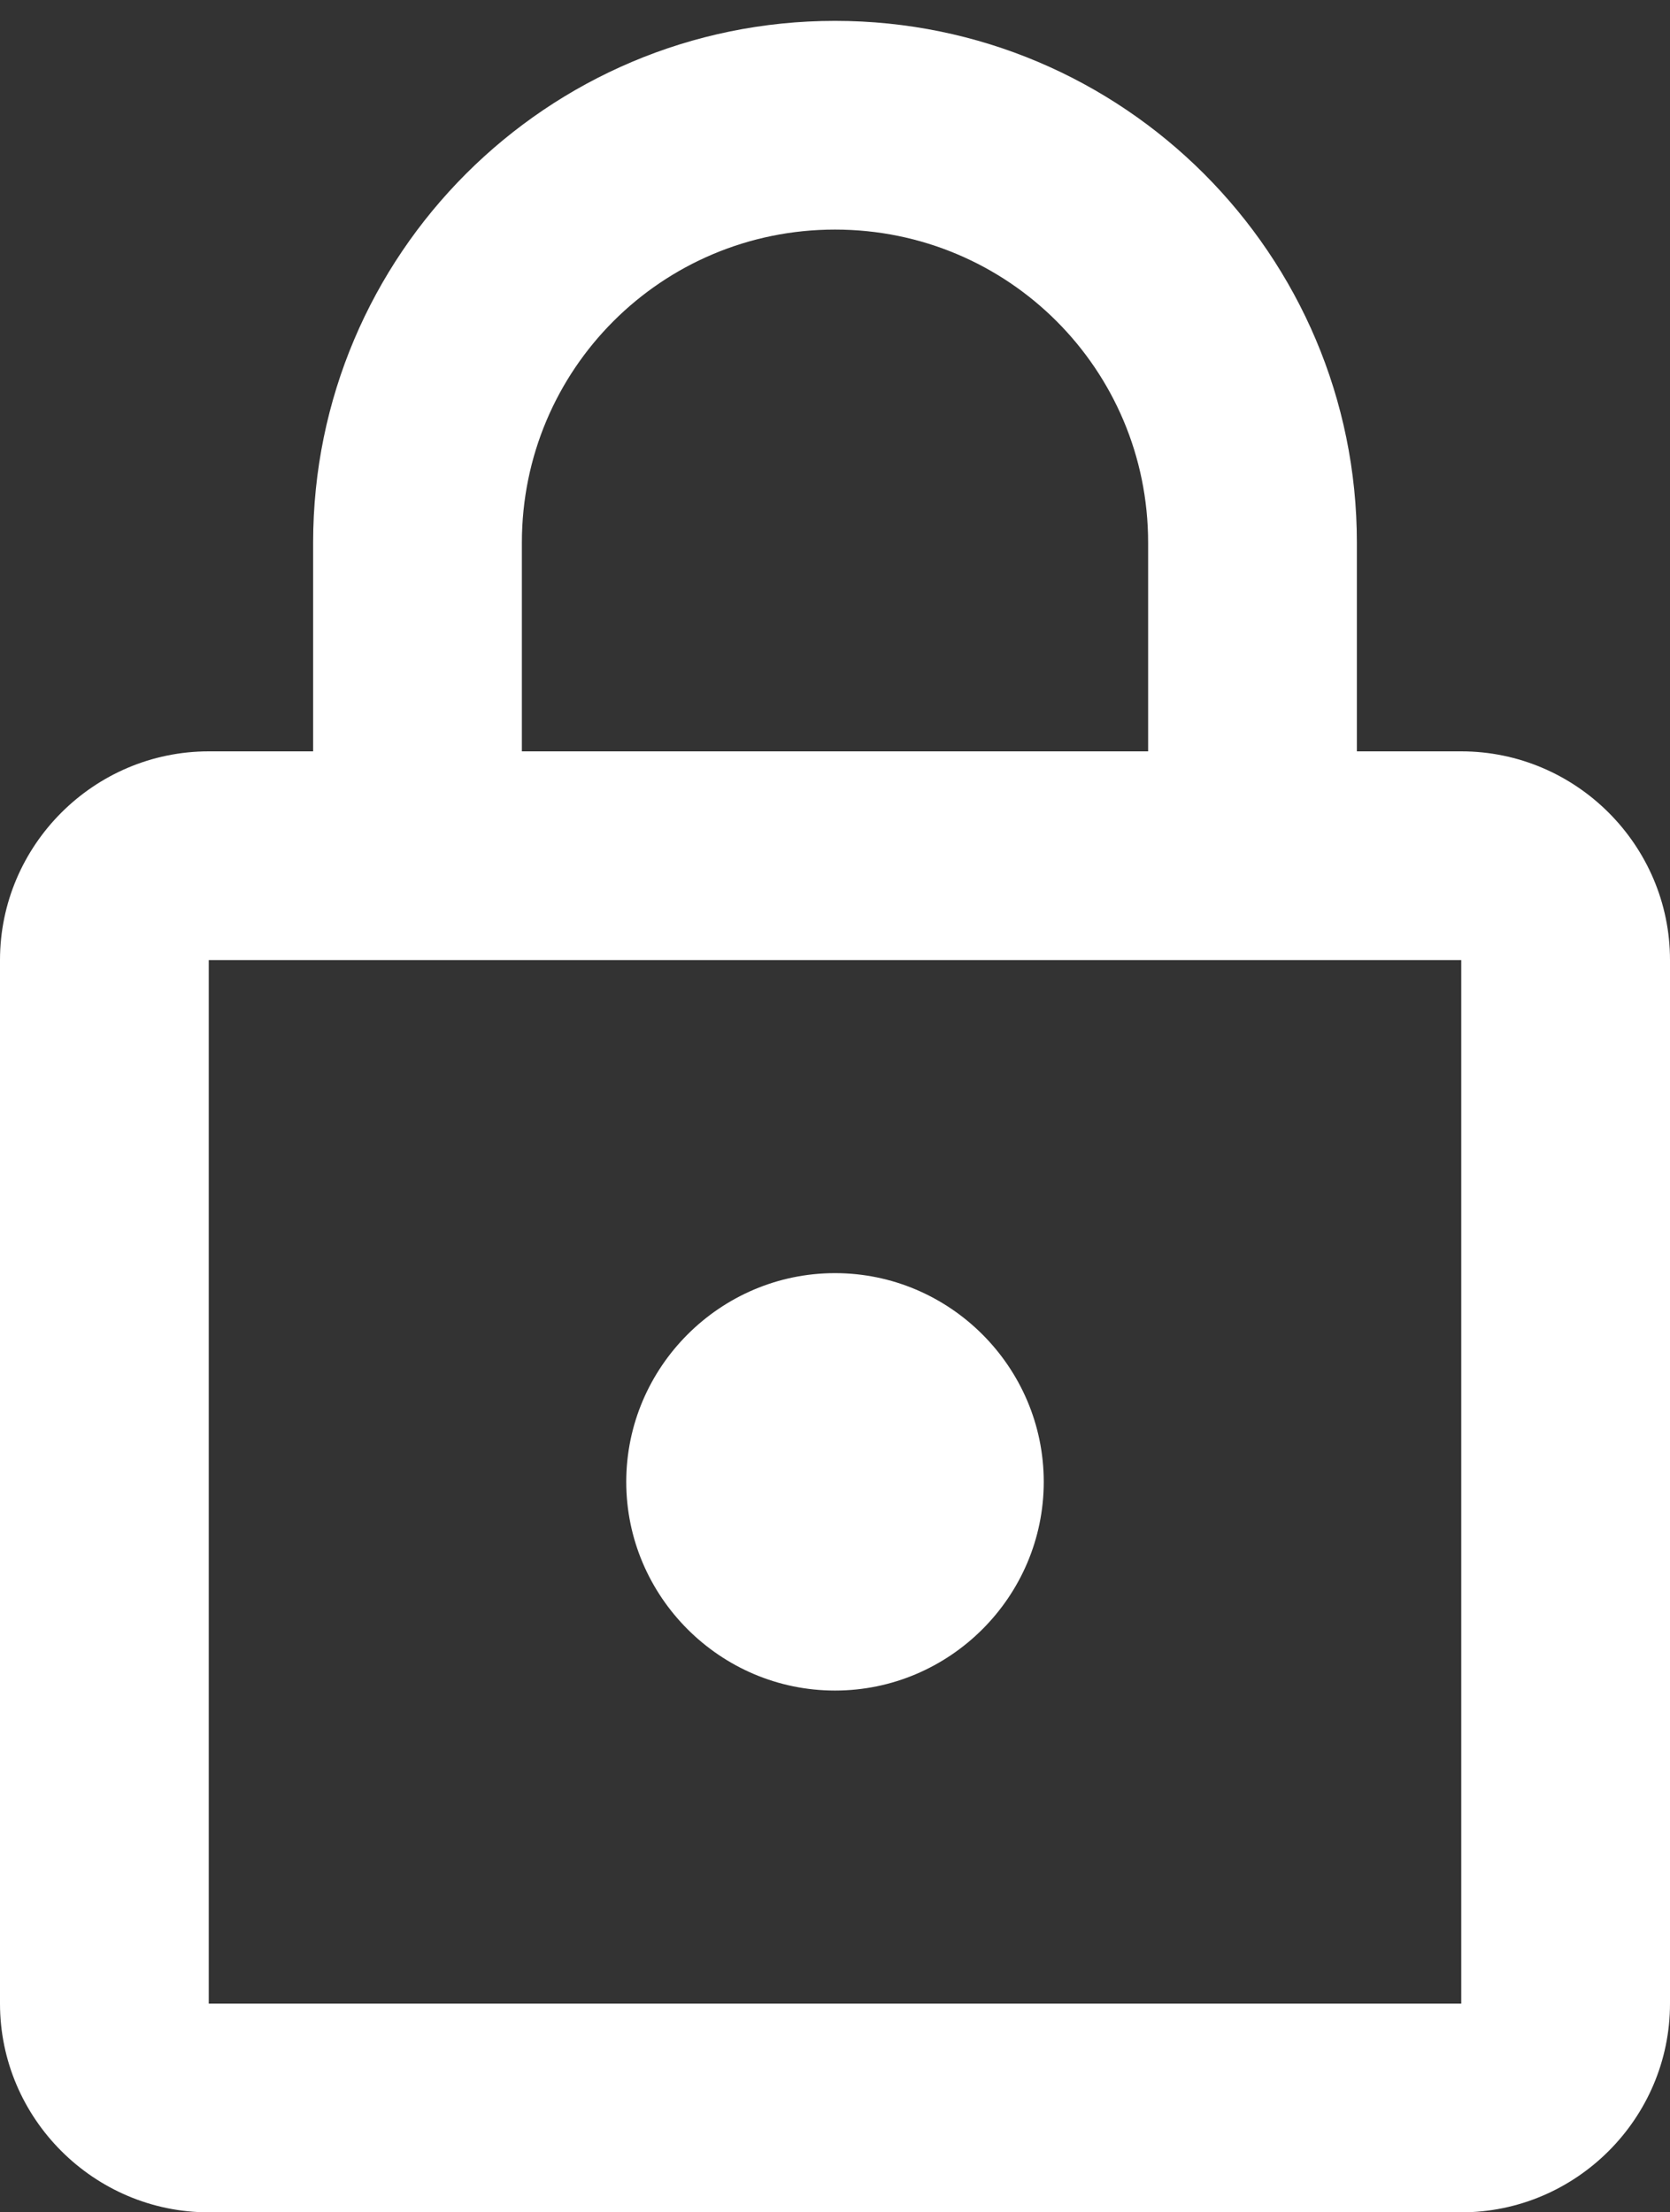 <svg width="40" height="53" viewBox="0 0 40 53" fill="none" xmlns="http://www.w3.org/2000/svg">
<rect x="0" y="0" width="40" height="53" fill="#333333" stroke="none"/>
<path d="M35 18H32.5V13C32.5 6.1 26.9 0.5 20 0.5C13.1 0.5 7.5 6.1 7.5 13V18H5C2.25 18 0 20.25 0 23V48C0 50.75 2.25 53 5 53H35C37.75 53 40 50.75 40 48V23C40 20.25 37.75 18 35 18ZM12.5 13C12.5 8.85 15.85 5.5 20 5.5C24.15 5.5 27.5 8.85 27.5 13V18H12.5V13ZM35 48H5V23H35V48ZM20 40.5C22.75 40.5 25 38.25 25 35.5C25 32.75 22.75 30.5 20 30.5C17.25 30.5 15 32.75 15 35.5C15 38.25 17.25 40.5 20 40.5Z" fill="white"/>
</svg>
